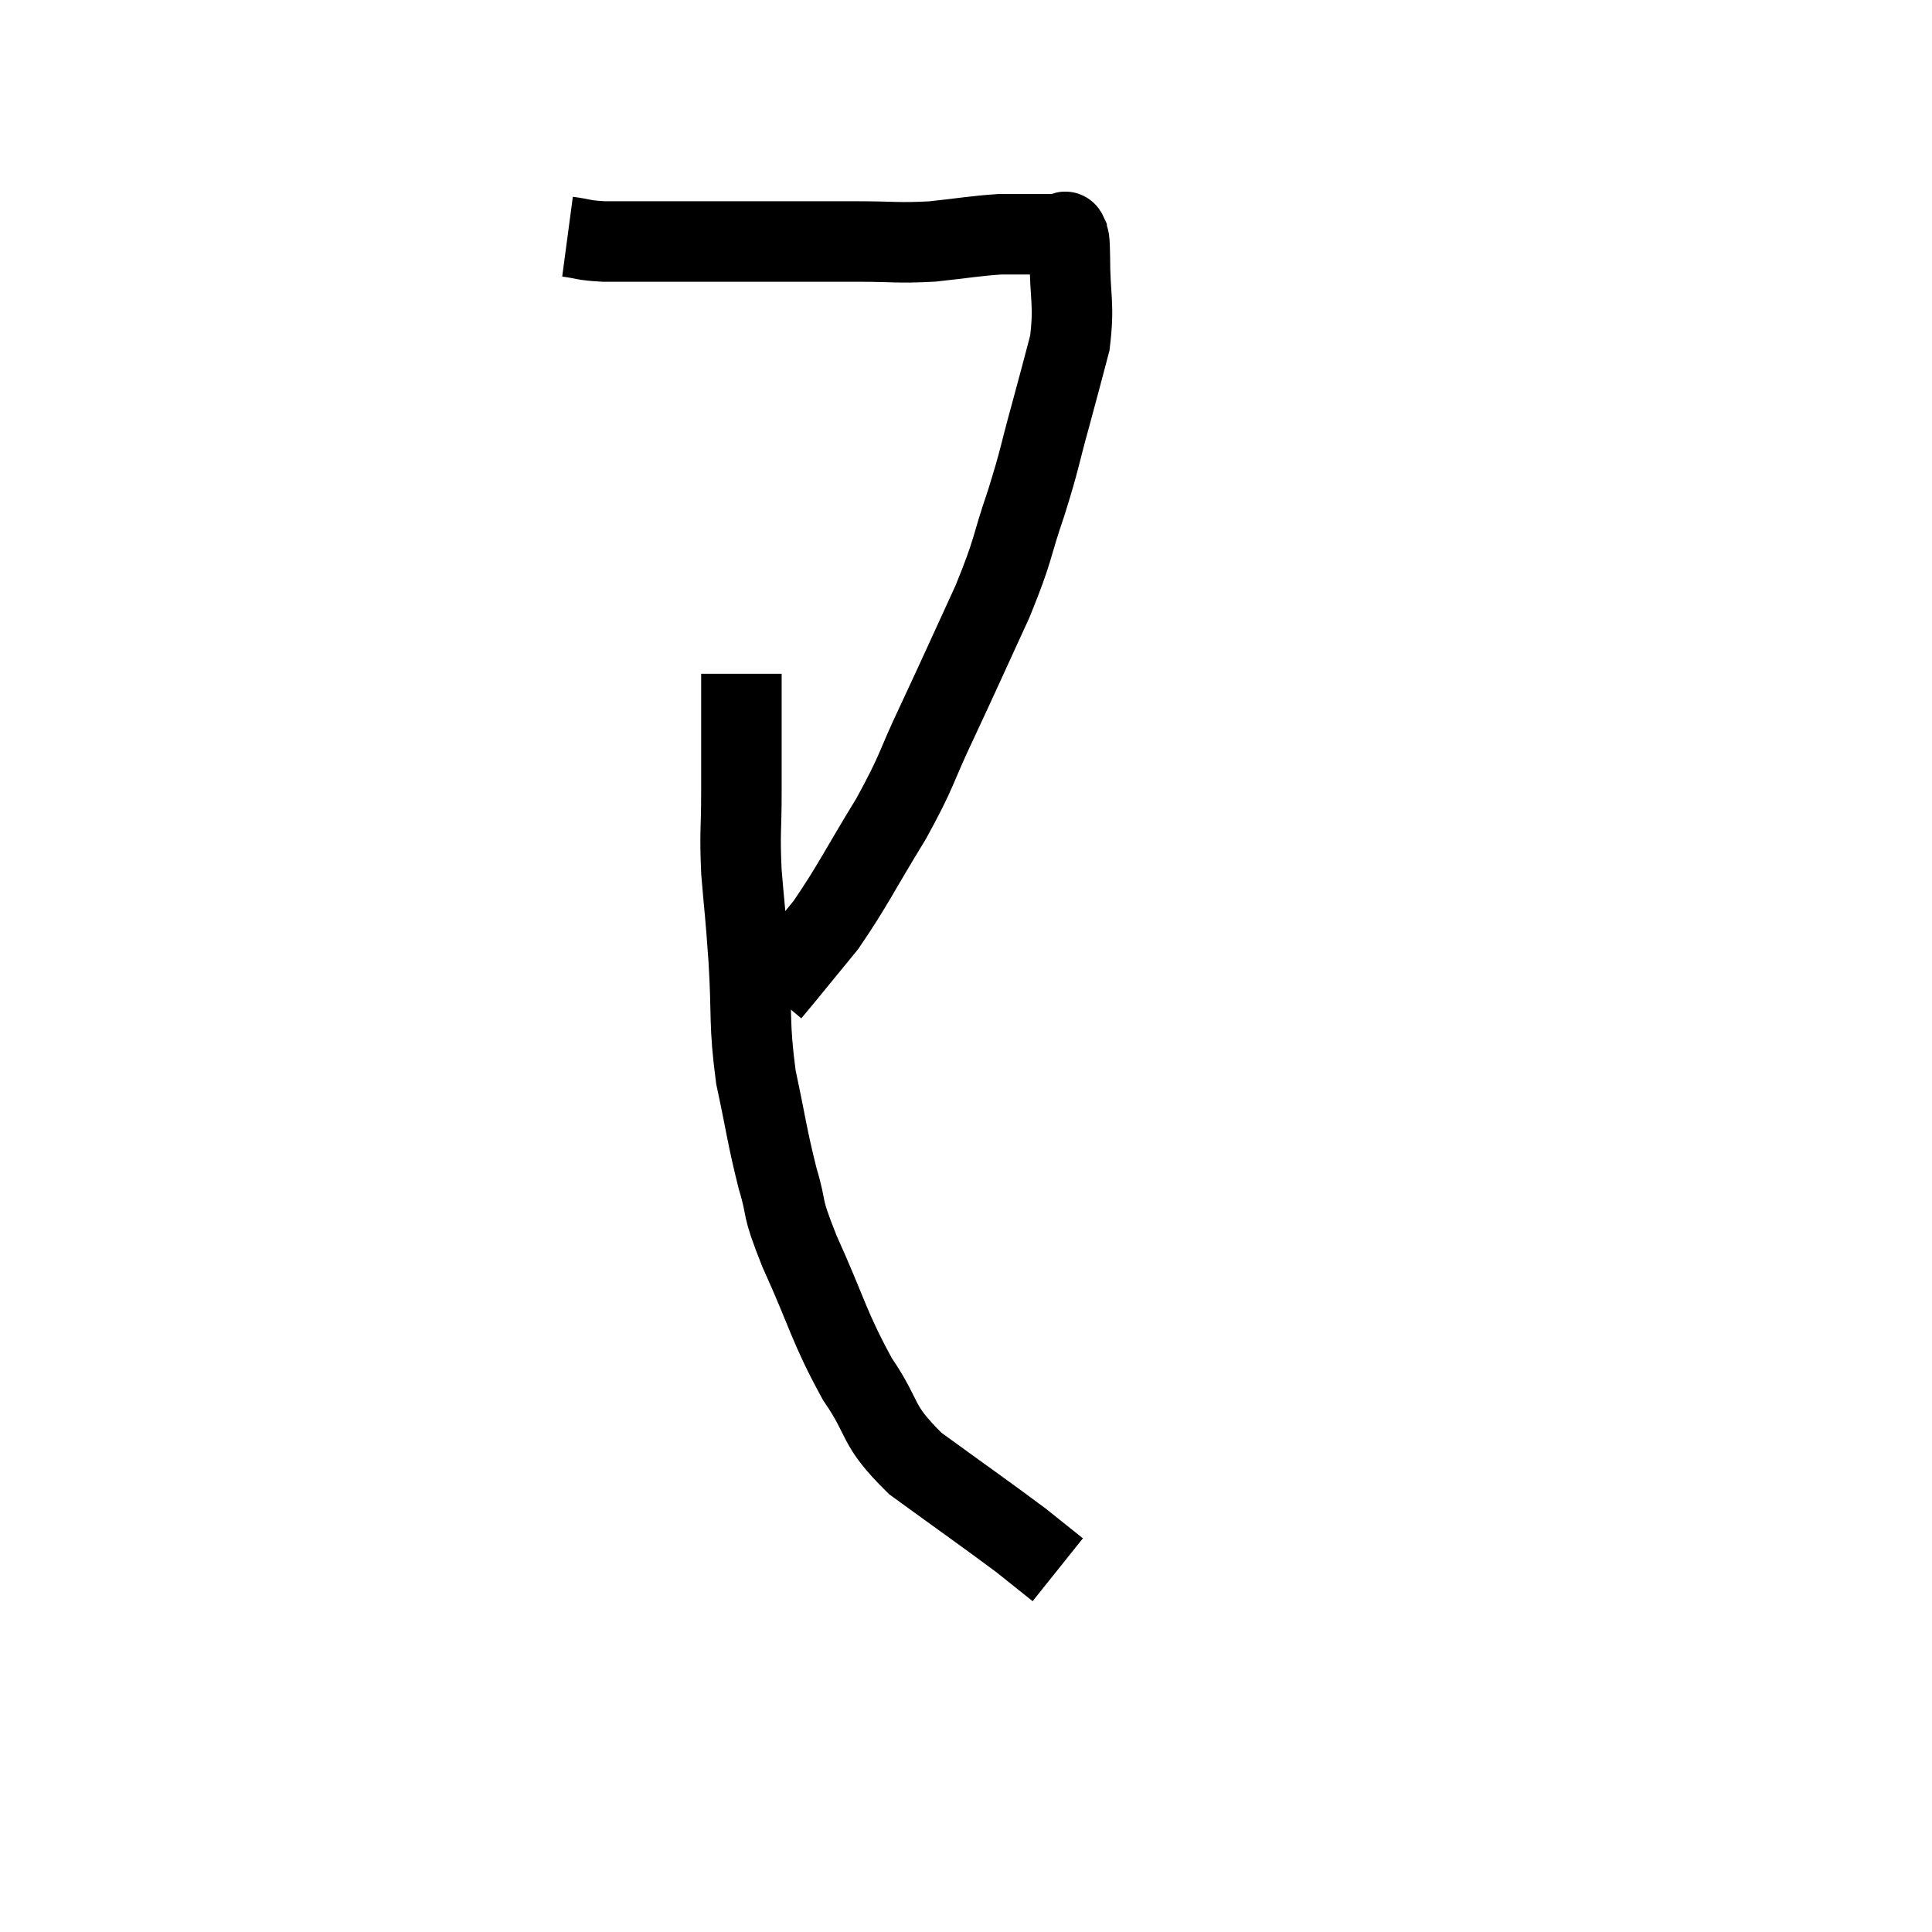 <svg width="48" height="48" viewBox="0 0 48 48" xmlns="http://www.w3.org/2000/svg"><path d="M 14.1 5.88 C 14.55 5.94, 14.46 5.97, 15 6 C 15.63 6, 15.33 6, 16.26 6 C 17.49 6, 17.46 6, 18.72 6 C 20.01 6, 20.19 6, 21.3 6 C 22.23 6, 22.275 6.045, 23.16 6 C 24 5.91, 24.195 5.865, 24.84 5.82 C 25.29 5.82, 25.395 5.82, 25.74 5.82 C 25.98 5.82, 26.07 5.82, 26.22 5.82 C 26.28 5.82, 26.265 5.82, 26.34 5.82 C 26.43 5.82, 26.46 5.685, 26.52 5.82 C 26.55 6.09, 26.565 5.685, 26.58 6.36 C 26.58 7.44, 26.7 7.53, 26.58 8.52 C 26.34 9.42, 26.37 9.33, 26.1 10.32 C 25.8 11.4, 25.86 11.325, 25.5 12.48 C 25.08 13.71, 25.215 13.575, 24.66 14.94 C 23.97 16.44, 23.91 16.59, 23.28 17.94 C 22.71 19.14, 22.83 19.08, 22.14 20.34 C 21.33 21.66, 21.195 21.99, 20.52 22.98 C 19.98 23.64, 19.785 23.88, 19.44 24.3 C 19.29 24.48, 19.215 24.57, 19.14 24.66 L 19.14 24.66" fill="none" stroke="black" stroke-width="2"></path><path d="M 18.42 16.74 C 18.42 18.21, 18.42 18.45, 18.42 19.68 C 18.42 20.67, 18.375 20.625, 18.42 21.66 C 18.51 22.74, 18.51 22.545, 18.6 23.82 C 18.69 25.29, 18.6 25.395, 18.78 26.76 C 19.05 28.02, 19.05 28.2, 19.32 29.28 C 19.59 30.18, 19.365 29.835, 19.86 31.08 C 20.58 32.67, 20.58 32.94, 21.3 34.26 C 22.02 35.31, 21.72 35.355, 22.74 36.36 C 24.06 37.32, 24.495 37.62, 25.38 38.28 C 25.83 38.64, 26.055 38.82, 26.28 39 C 26.28 39, 26.28 39, 26.28 39 C 26.28 39, 26.28 39, 26.28 39 L 26.28 39" fill="none" stroke="black" stroke-width="2"></path></svg>